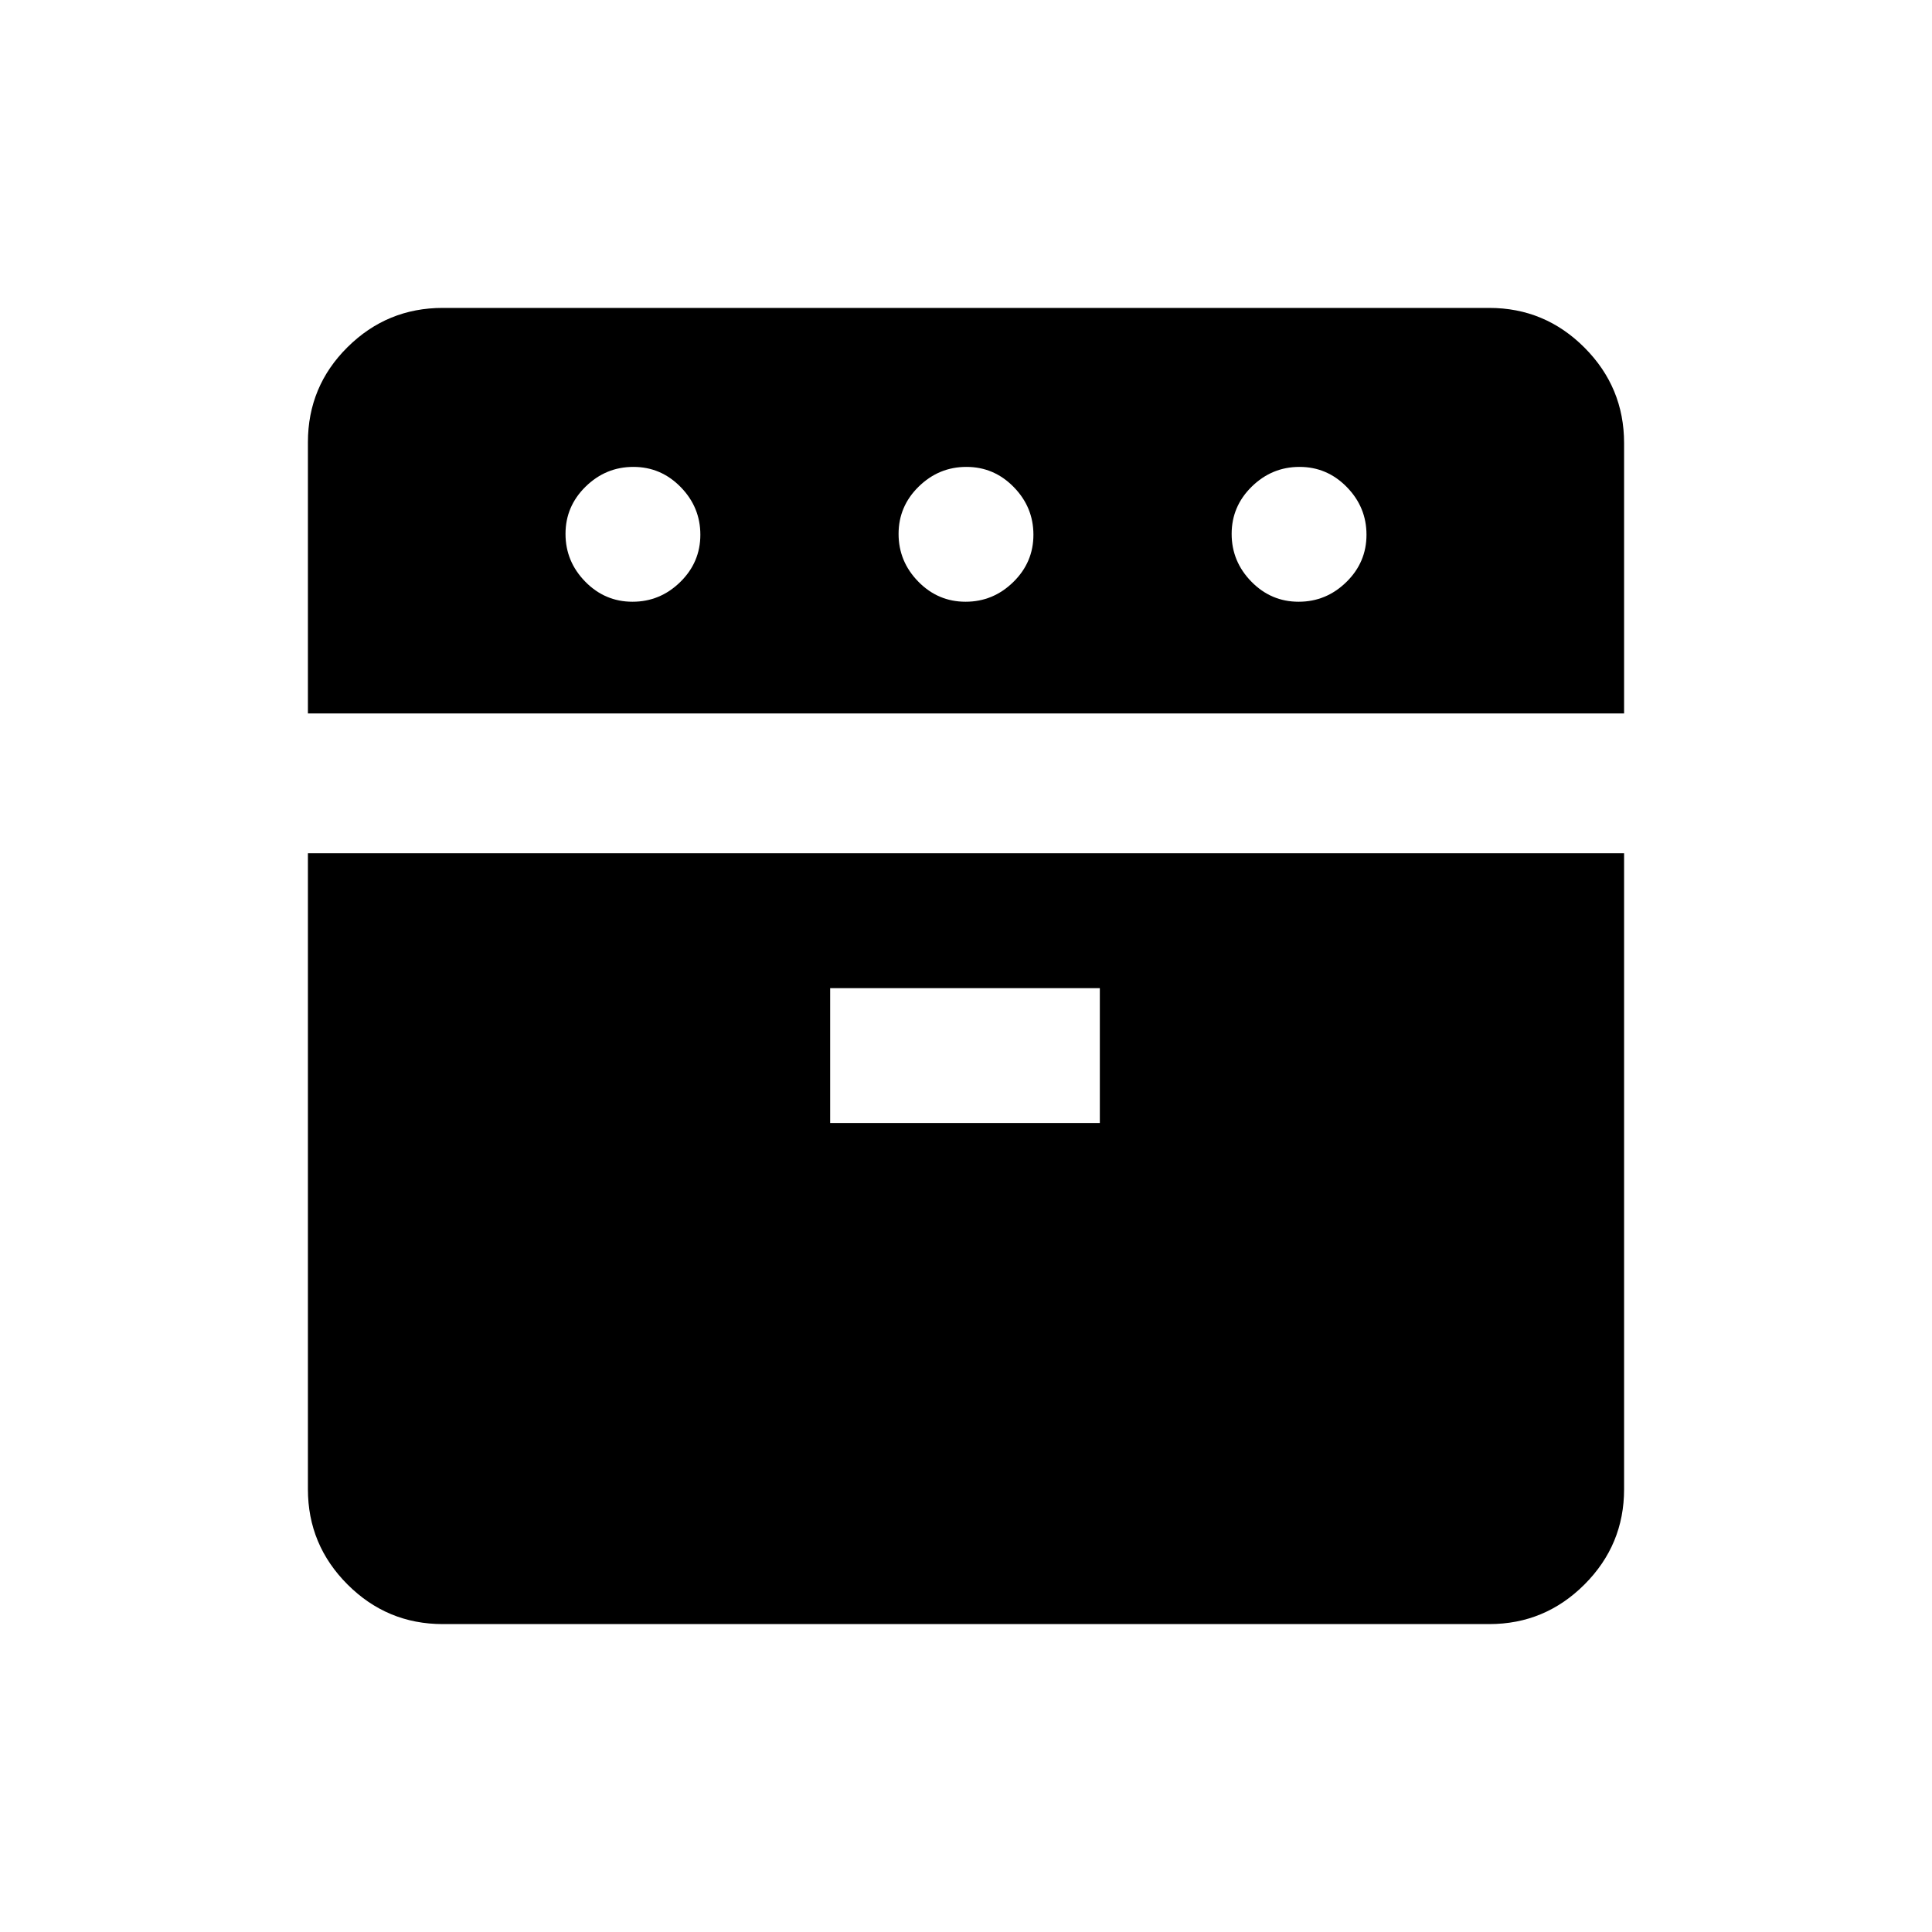 <svg xmlns="http://www.w3.org/2000/svg" height="20" viewBox="0 -960 960 960" width="20"><path d="M153-605.5v-134.715Q153-768 172.681-787.5 192.363-807 220-807h520q27.638 0 47.319 19.73T807-739.833V-605.5H153ZM220-153q-27.637 0-47.319-19.681Q153-192.363 153-220v-316h654v316q0 27.637-19.681 47.319Q767.638-153 740-153H220Zm94.289-508Q328-661 338-670.789q10-9.79 10-23.5Q348-708 338.211-718q-9.79-10-23.5-10Q301-728 291-718.211q-10 9.79-10 23.5Q281-681 290.789-671q9.79 10 23.5 10ZM412.5-402h134v-67h-134v67Zm67.289-259q13.711 0 23.711-9.789 10-9.79 10-23.5 0-13.711-9.789-23.711-9.79-10-23.5-10-13.711 0-23.711 9.789-10 9.79-10 23.5 0 13.711 9.789 23.711 9.79 10 23.5 10Zm165.5 0Q659-661 669-670.789q10-9.79 10-23.5Q679-708 669.211-718q-9.79-10-23.5-10Q632-728 622-718.211q-10 9.79-10 23.5Q612-681 621.789-671q9.79 10 23.5 10Z"/></svg>